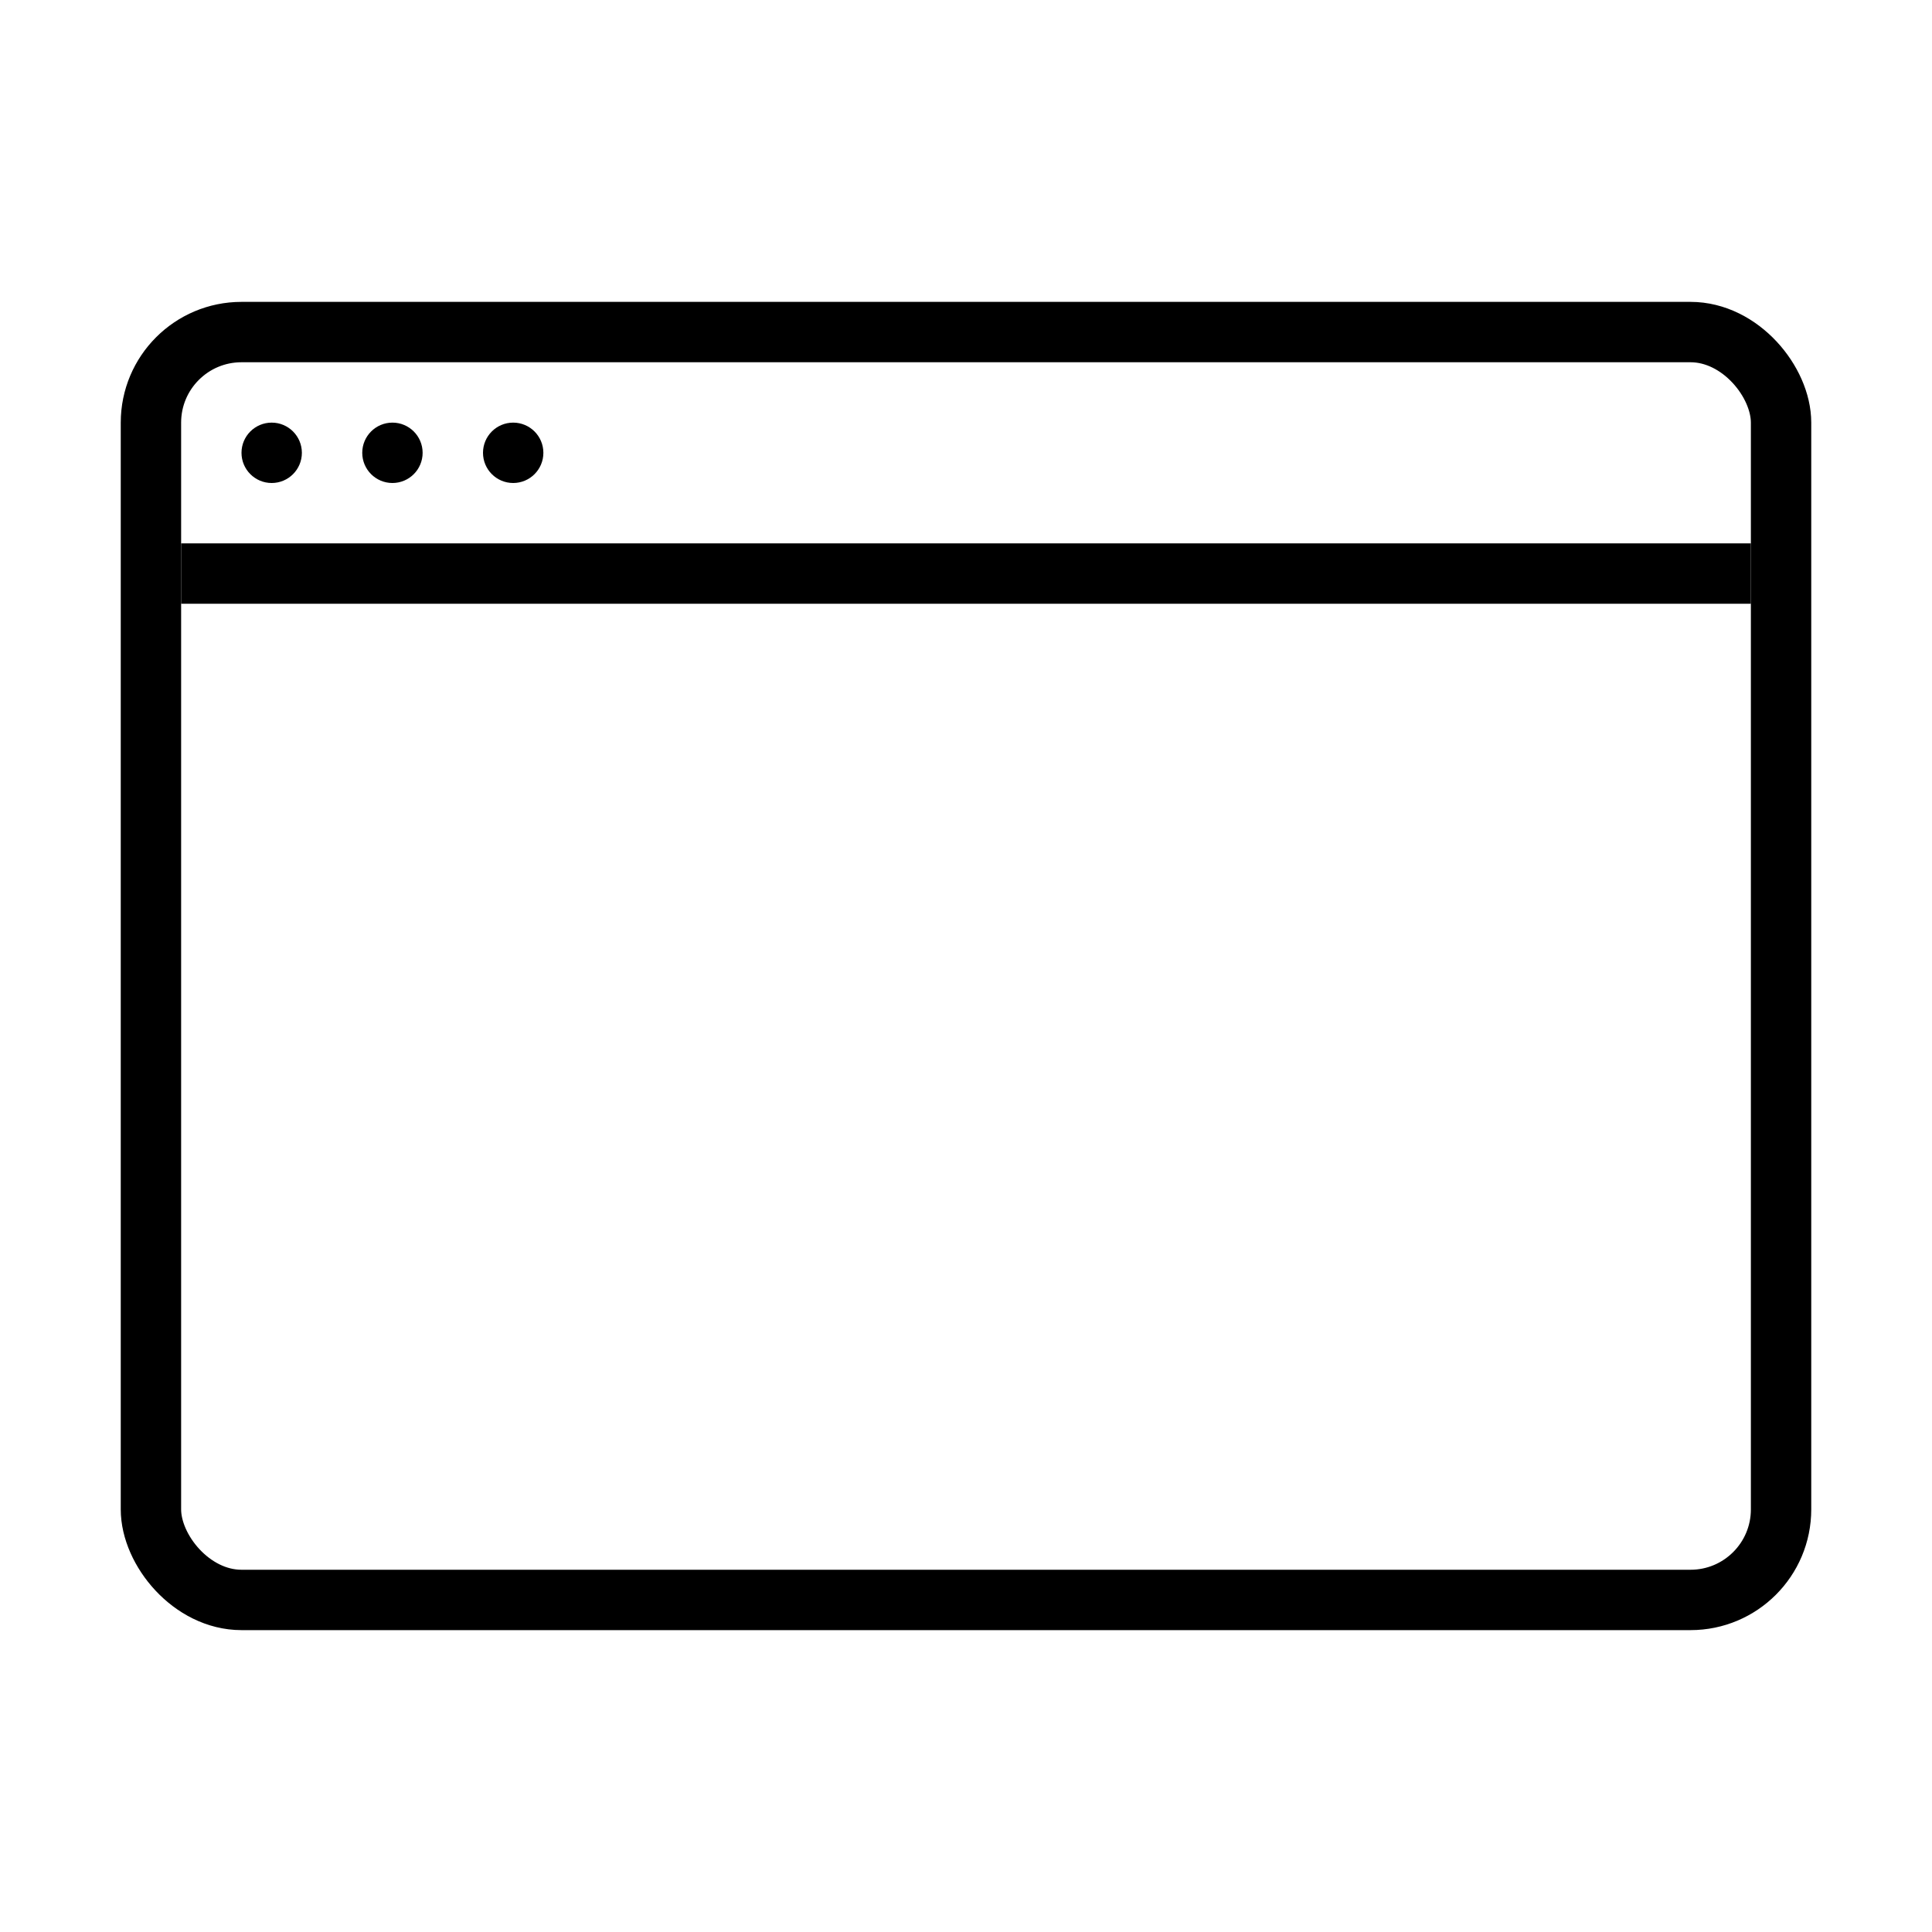 <svg viewBox="0 0 32 32" fill="none" xmlns="http://www.w3.org/2000/svg" width="1em" height="1em"><rect x="2.5" y="5.5" width="27" height="21" rx="1.5" stroke="currentColor"/><line x1="3" y1="9.5" x2="29" y2="9.5" stroke="currentColor"/><circle cx="4.5" cy="7.5" r="0.5" fill="currentColor"/><circle cx="6.5" cy="7.5" r="0.5" fill="currentColor"/><circle cx="8.5" cy="7.5" r="0.5" fill="currentColor"/></svg>
